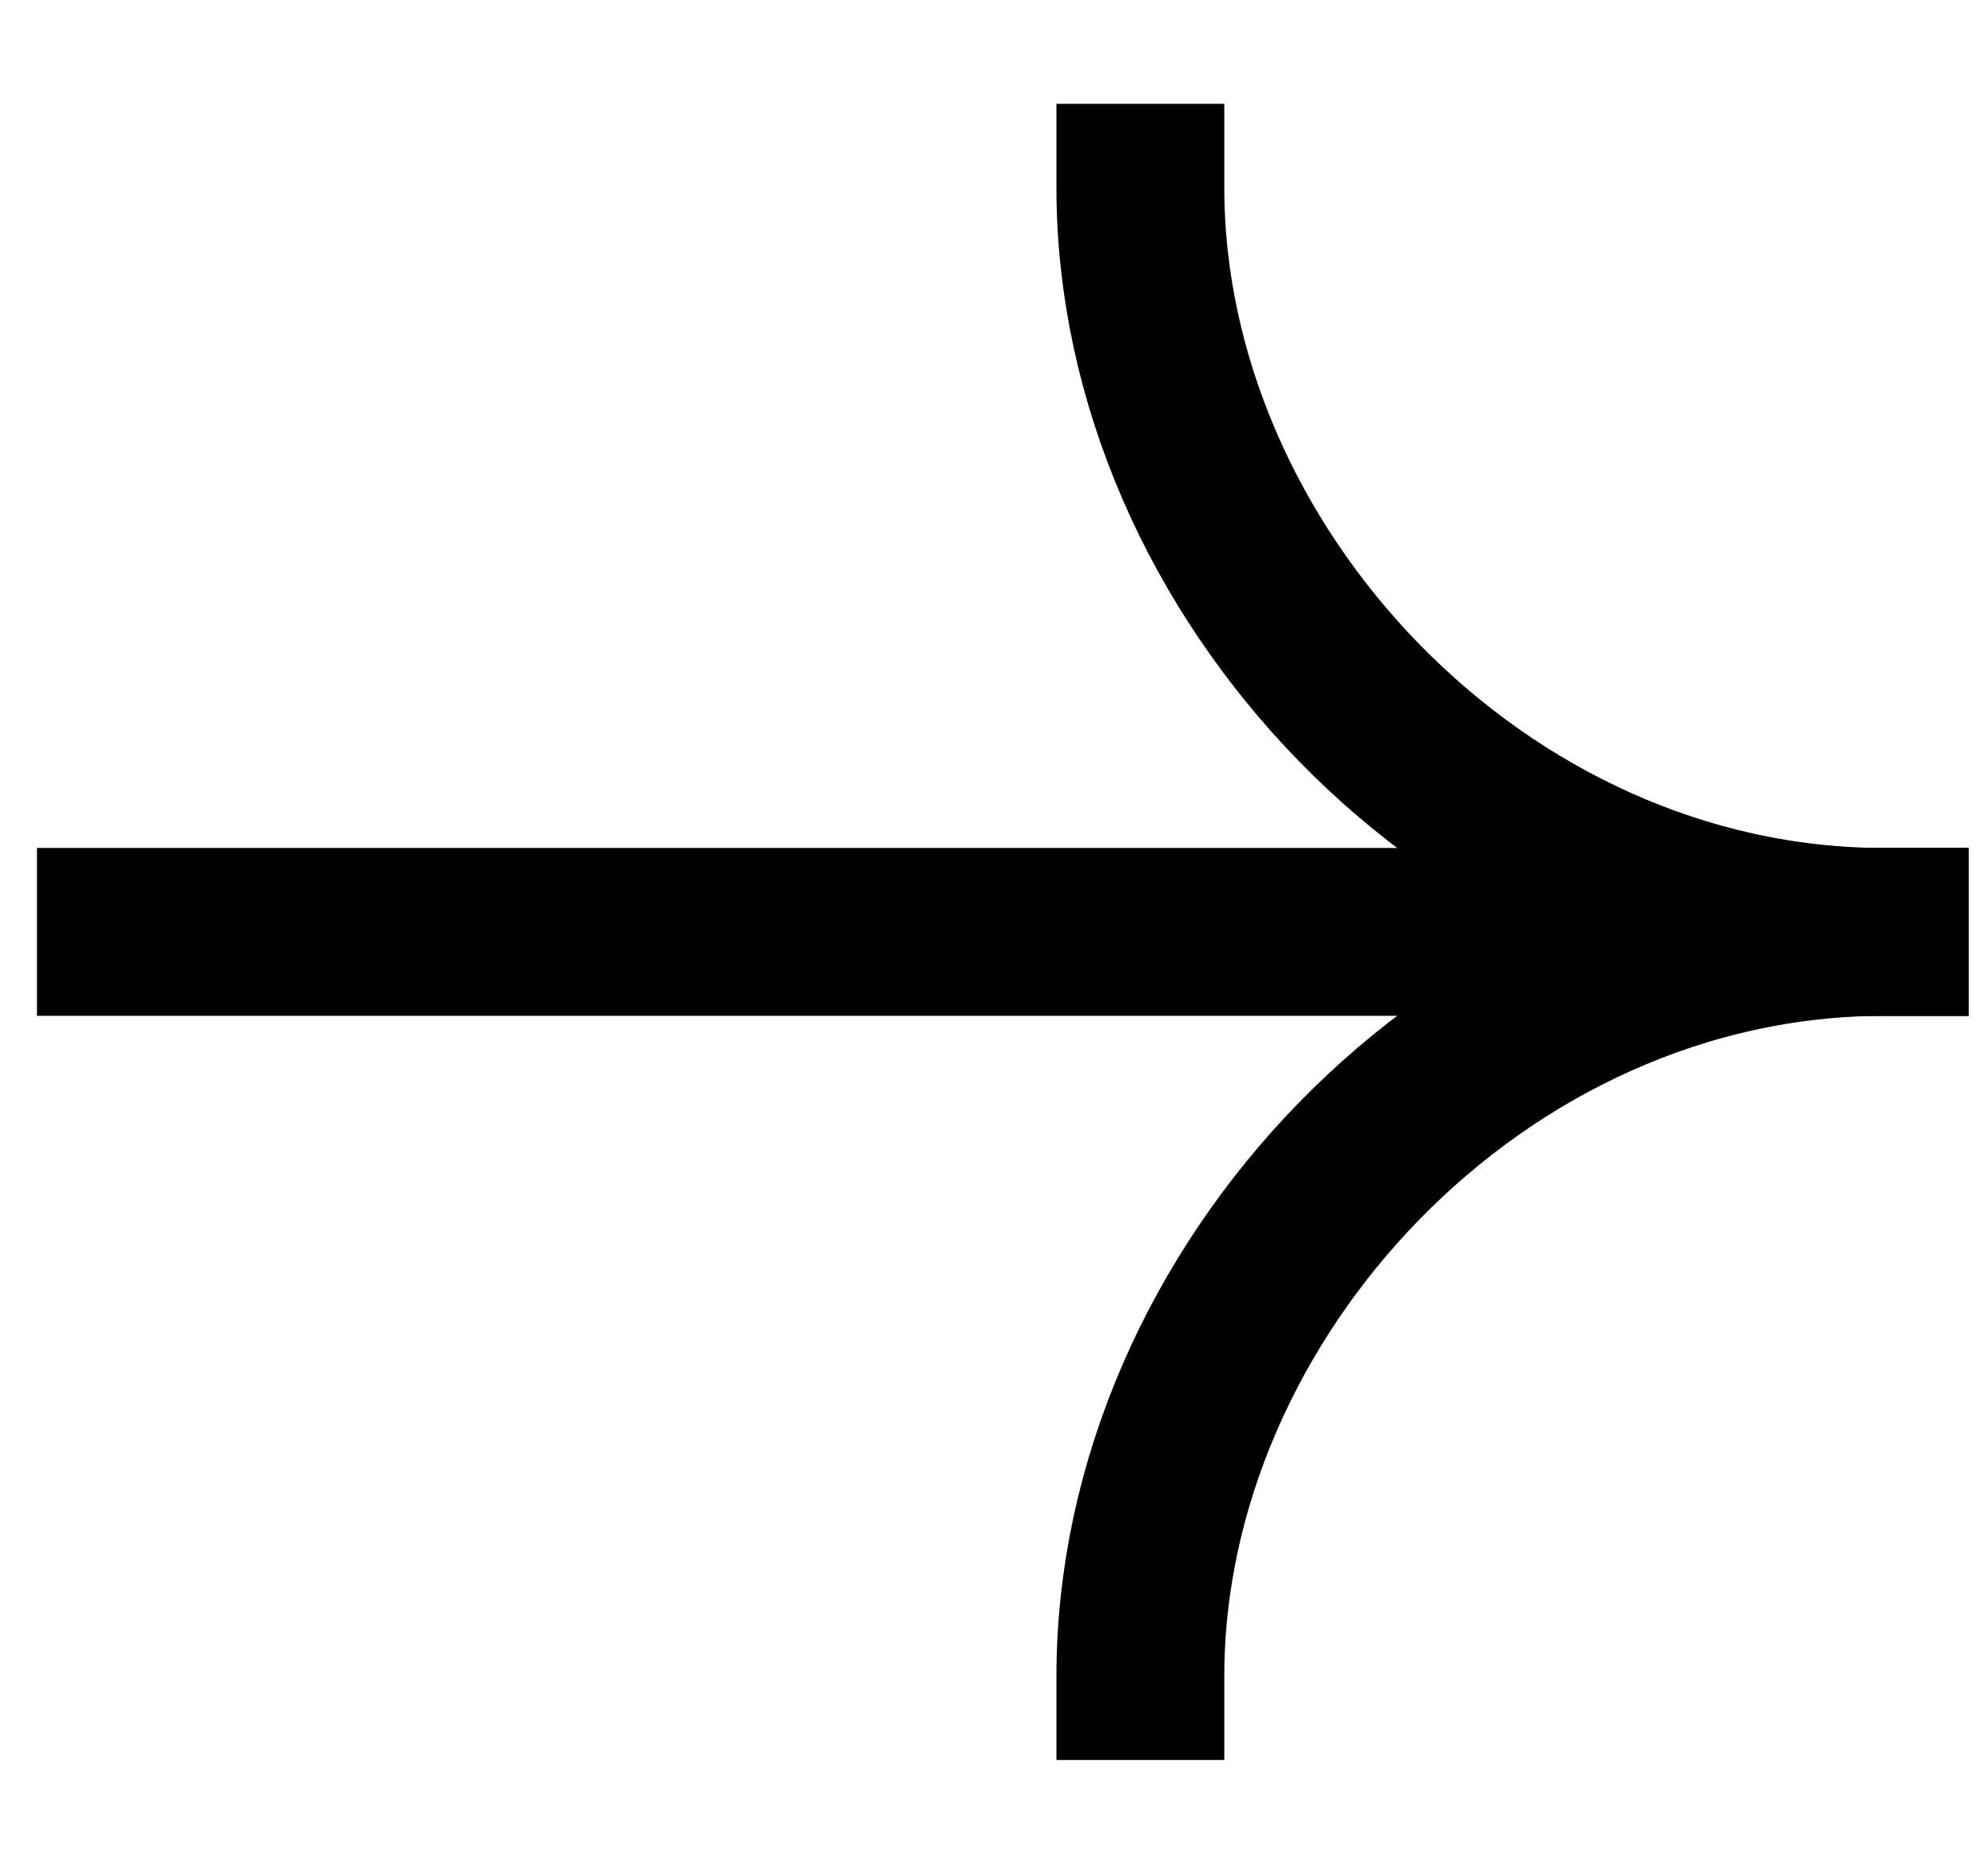 <svg width="16" height="15" viewBox="0 0 16 15" fill="none" xmlns="http://www.w3.org/2000/svg">
<path d="M15.167 7.5L0.973 7.5" stroke="currentColor" stroke-width="1.351" stroke-linecap="square"/>
<path d="M9.178 1.511C9.178 4.59 11.889 7.5 15.167 7.5" stroke="currentColor" stroke-width="1.351" stroke-linecap="square"/>
<path d="M9.178 13.489C9.178 10.41 11.889 7.5 15.167 7.5" stroke="currentColor" stroke-width="1.351" stroke-linecap="square"/>
</svg>
